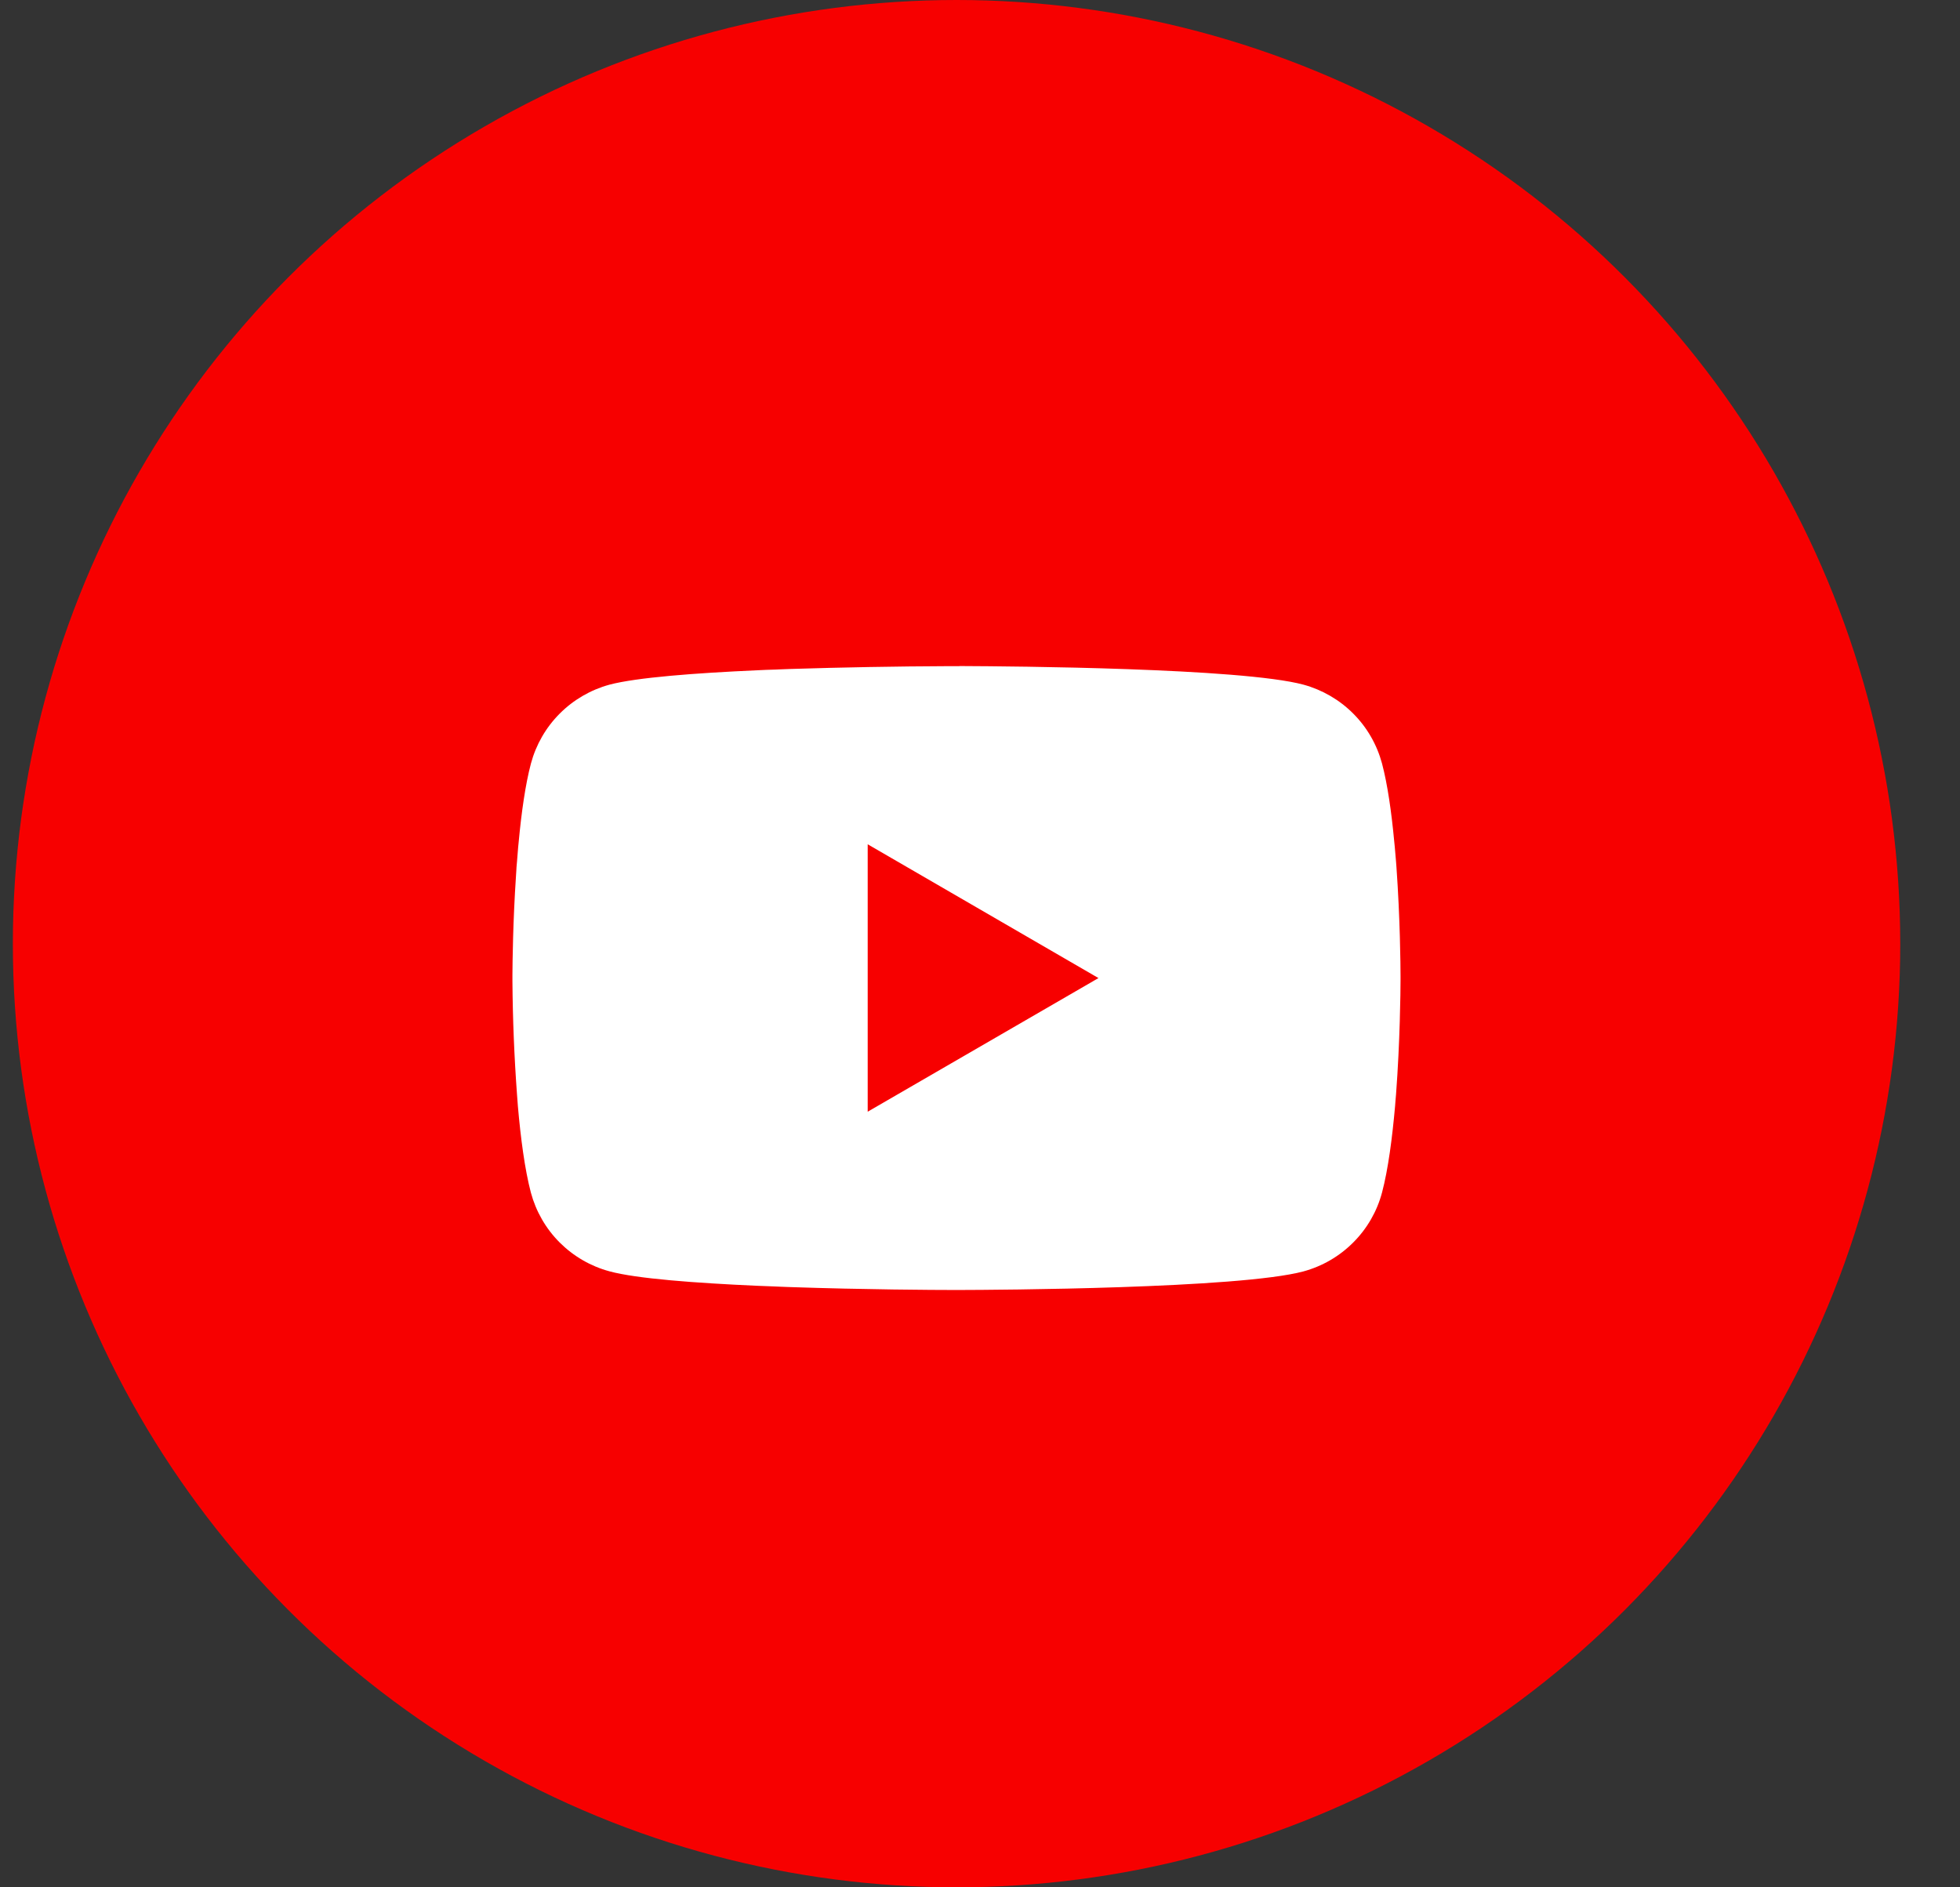 <svg width="27" height="26" viewBox="0 0 27 26" fill="none" xmlns="http://www.w3.org/2000/svg">
<rect x="0" y="0" width="27" height="26" fill="#333333" stroke="none"/>
<circle cx="13.177" cy="13" r="13" fill="#F70000"/>
<path d="M13.216 9.176H13.284C13.912 9.179 17.097 9.201 17.956 9.432C18.215 9.503 18.452 9.64 18.642 9.831C18.832 10.021 18.968 10.258 19.038 10.518C19.115 10.809 19.169 11.194 19.206 11.59L19.214 11.67L19.231 11.869L19.237 11.948C19.287 12.647 19.293 13.302 19.293 13.445V13.502C19.293 13.651 19.286 14.35 19.231 15.078L19.224 15.158L19.218 15.237C19.179 15.675 19.123 16.109 19.038 16.429C18.969 16.689 18.832 16.926 18.642 17.116C18.452 17.307 18.216 17.444 17.956 17.515C17.069 17.753 13.697 17.77 13.23 17.771H13.121C12.885 17.771 11.908 17.766 10.883 17.731L10.753 17.726L10.687 17.723L10.556 17.718L10.425 17.713C9.576 17.675 8.768 17.615 8.396 17.514C8.136 17.444 7.899 17.306 7.709 17.116C7.519 16.926 7.383 16.689 7.313 16.429C7.229 16.11 7.172 15.675 7.134 15.237L7.128 15.157L7.122 15.078C7.084 14.559 7.063 14.04 7.059 13.521L7.059 13.427C7.06 13.262 7.066 12.694 7.108 12.067L7.113 11.988L7.115 11.948L7.122 11.869L7.138 11.67L7.146 11.59C7.183 11.194 7.237 10.808 7.314 10.518C7.384 10.258 7.52 10.021 7.71 9.831C7.9 9.64 8.137 9.503 8.396 9.432C8.769 9.333 9.577 9.272 10.426 9.234L10.556 9.228L10.687 9.224L10.753 9.221L10.884 9.216C11.612 9.193 12.34 9.18 13.068 9.177H13.216V9.176ZM11.953 11.631V15.315L15.132 13.474L11.953 11.631Z" fill="white"/>
</svg>
